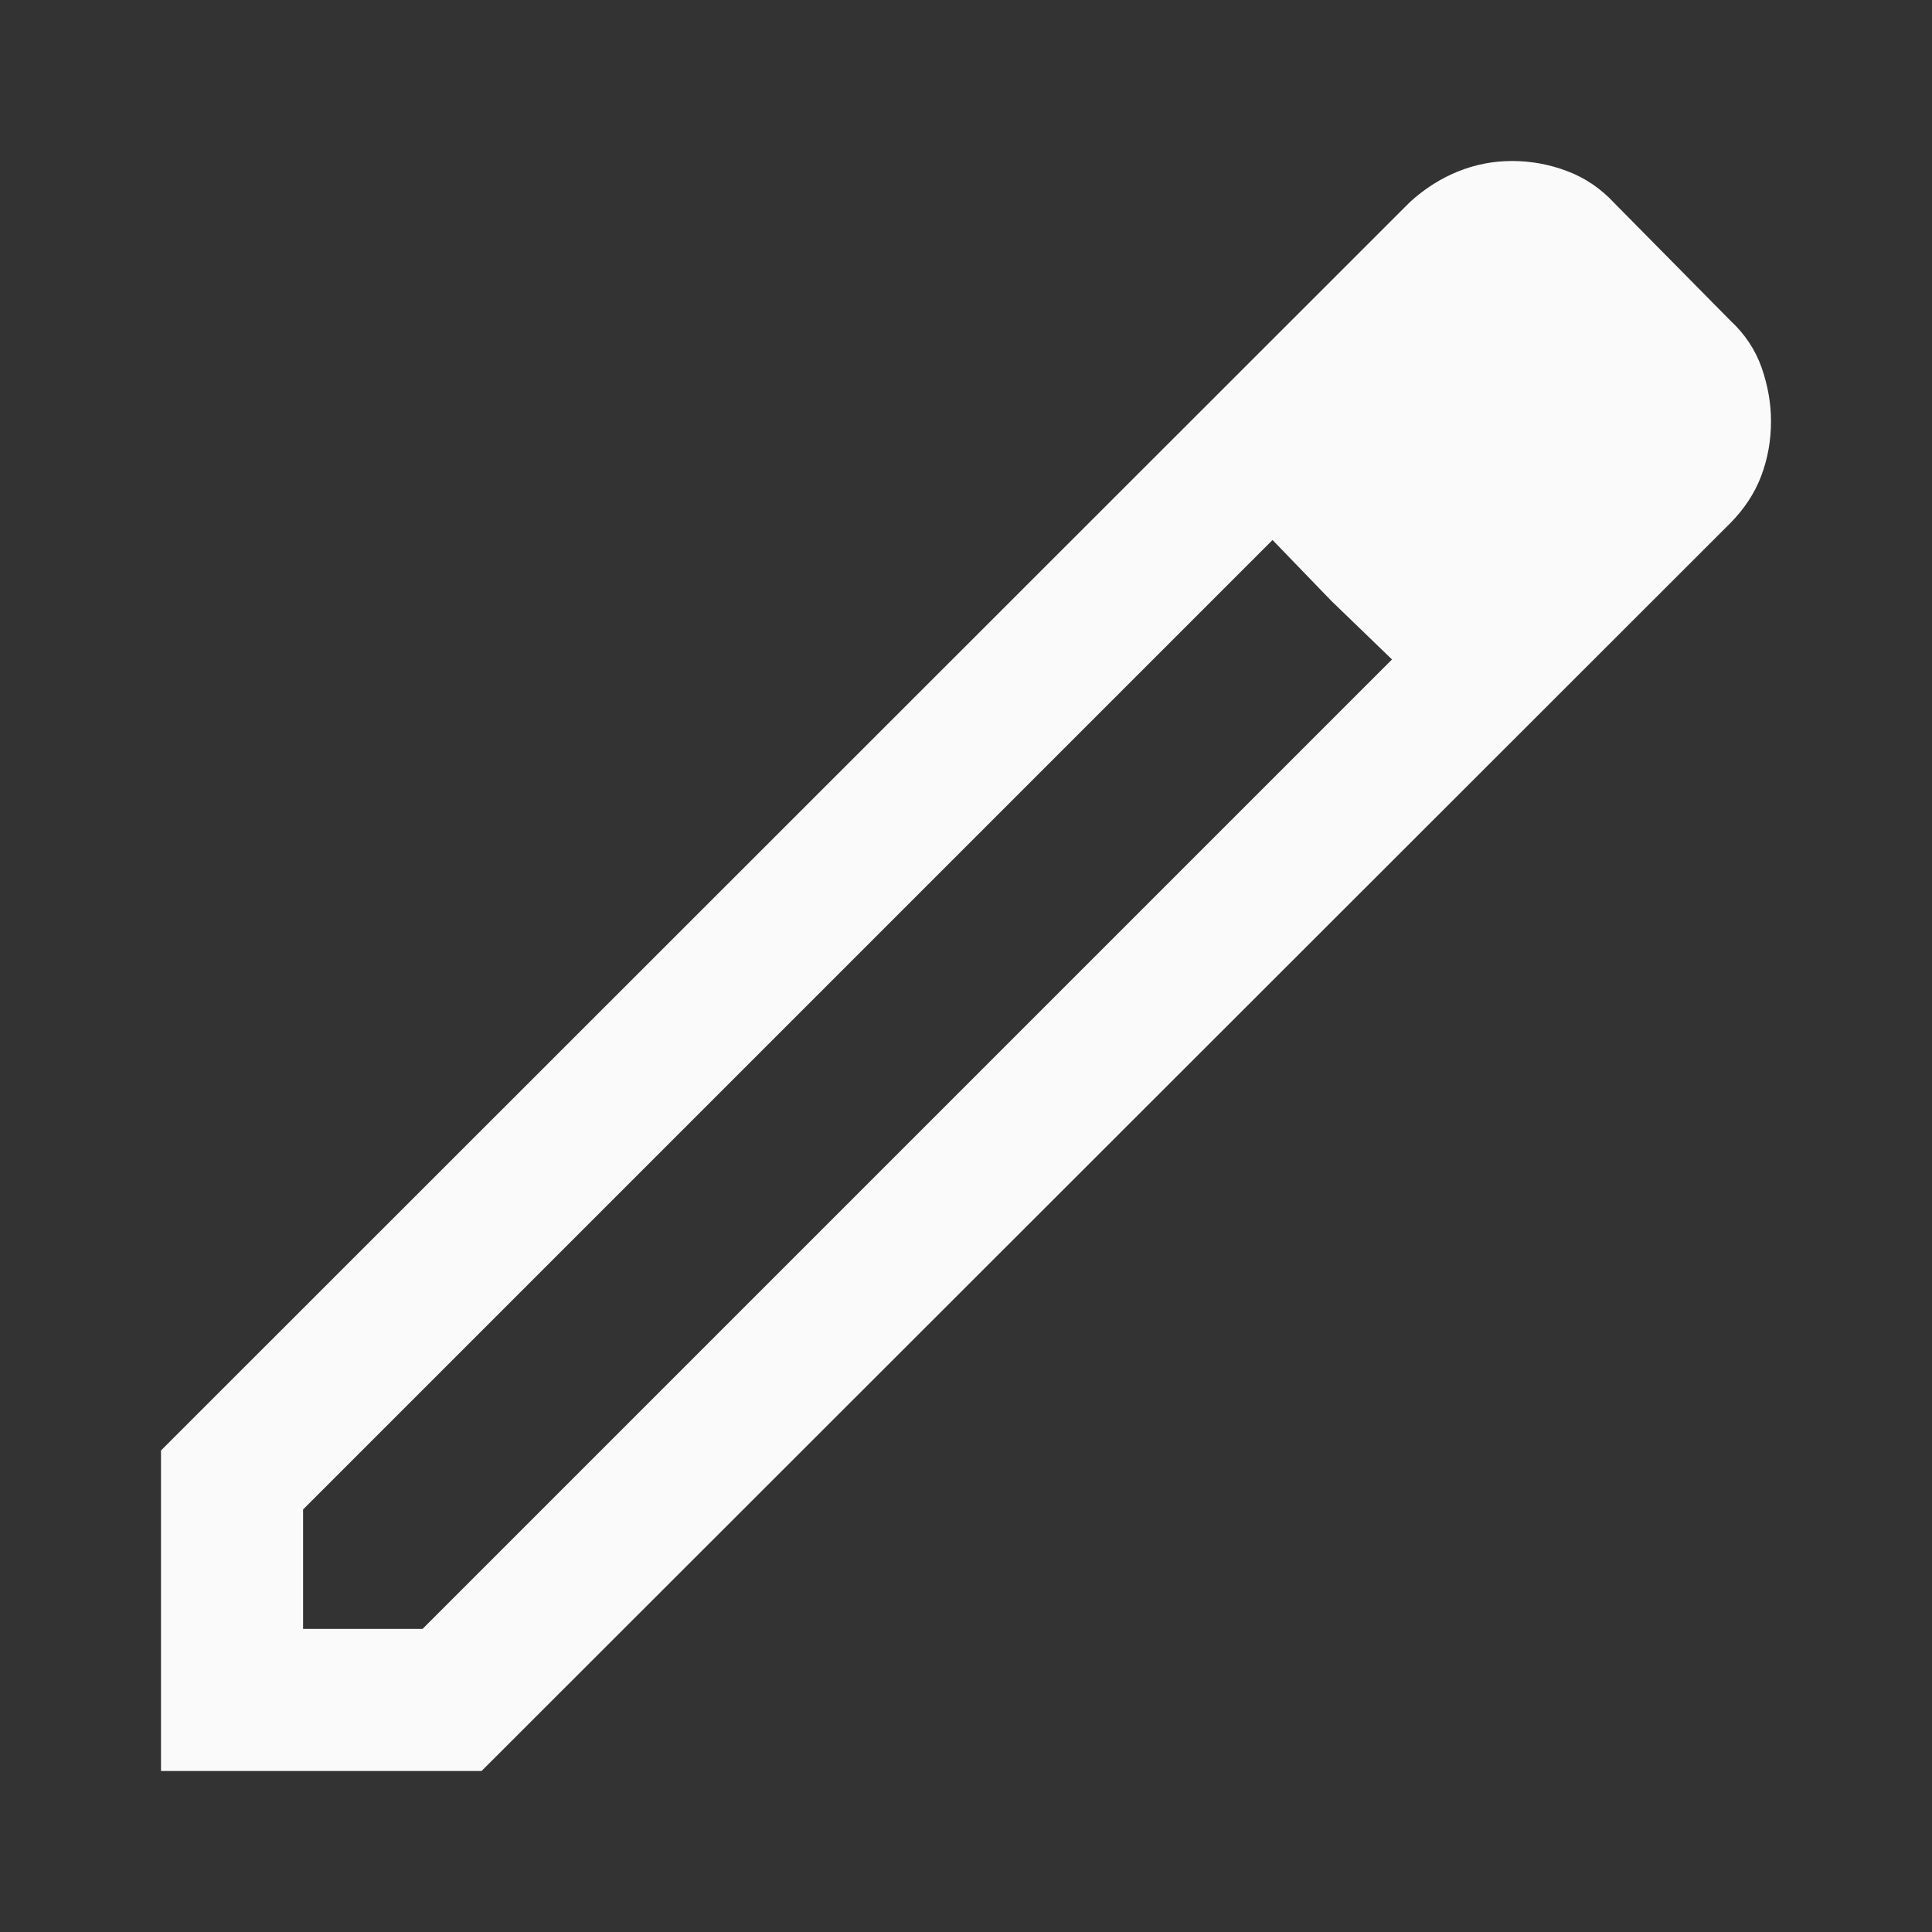 <svg width="24" height="24" viewBox="0 0 24 24" fill="none" xmlns="http://www.w3.org/2000/svg">
<rect x="0" y="0" width="24" height="24" fill="#333333" stroke="none"/>
<g clip-path="url(#clip0_2242_1918)">
<path d="M3.765 20.235H5.249L17.292 8.192L15.808 6.708L3.765 18.751V20.235ZM2 22V18.018L17.518 2.507C17.696 2.345 17.892 2.22 18.107 2.132C18.323 2.044 18.548 2 18.784 2C19.02 2 19.248 2.042 19.469 2.126C19.69 2.209 19.886 2.342 20.056 2.525L21.493 3.98C21.676 4.15 21.806 4.346 21.884 4.568C21.961 4.79 22 5.011 22 5.233C22 5.47 21.96 5.696 21.879 5.911C21.798 6.126 21.669 6.322 21.493 6.5L5.982 22H2ZM16.537 7.463L15.808 6.708L17.292 8.192L16.537 7.463Z" fill="#FAFAFA"/>
</g>
<defs>
<clipPath id="clip0_2242_1918">
<rect width="24" height="24" fill="#ffffff"/>
</clipPath>
</defs>
</svg>

